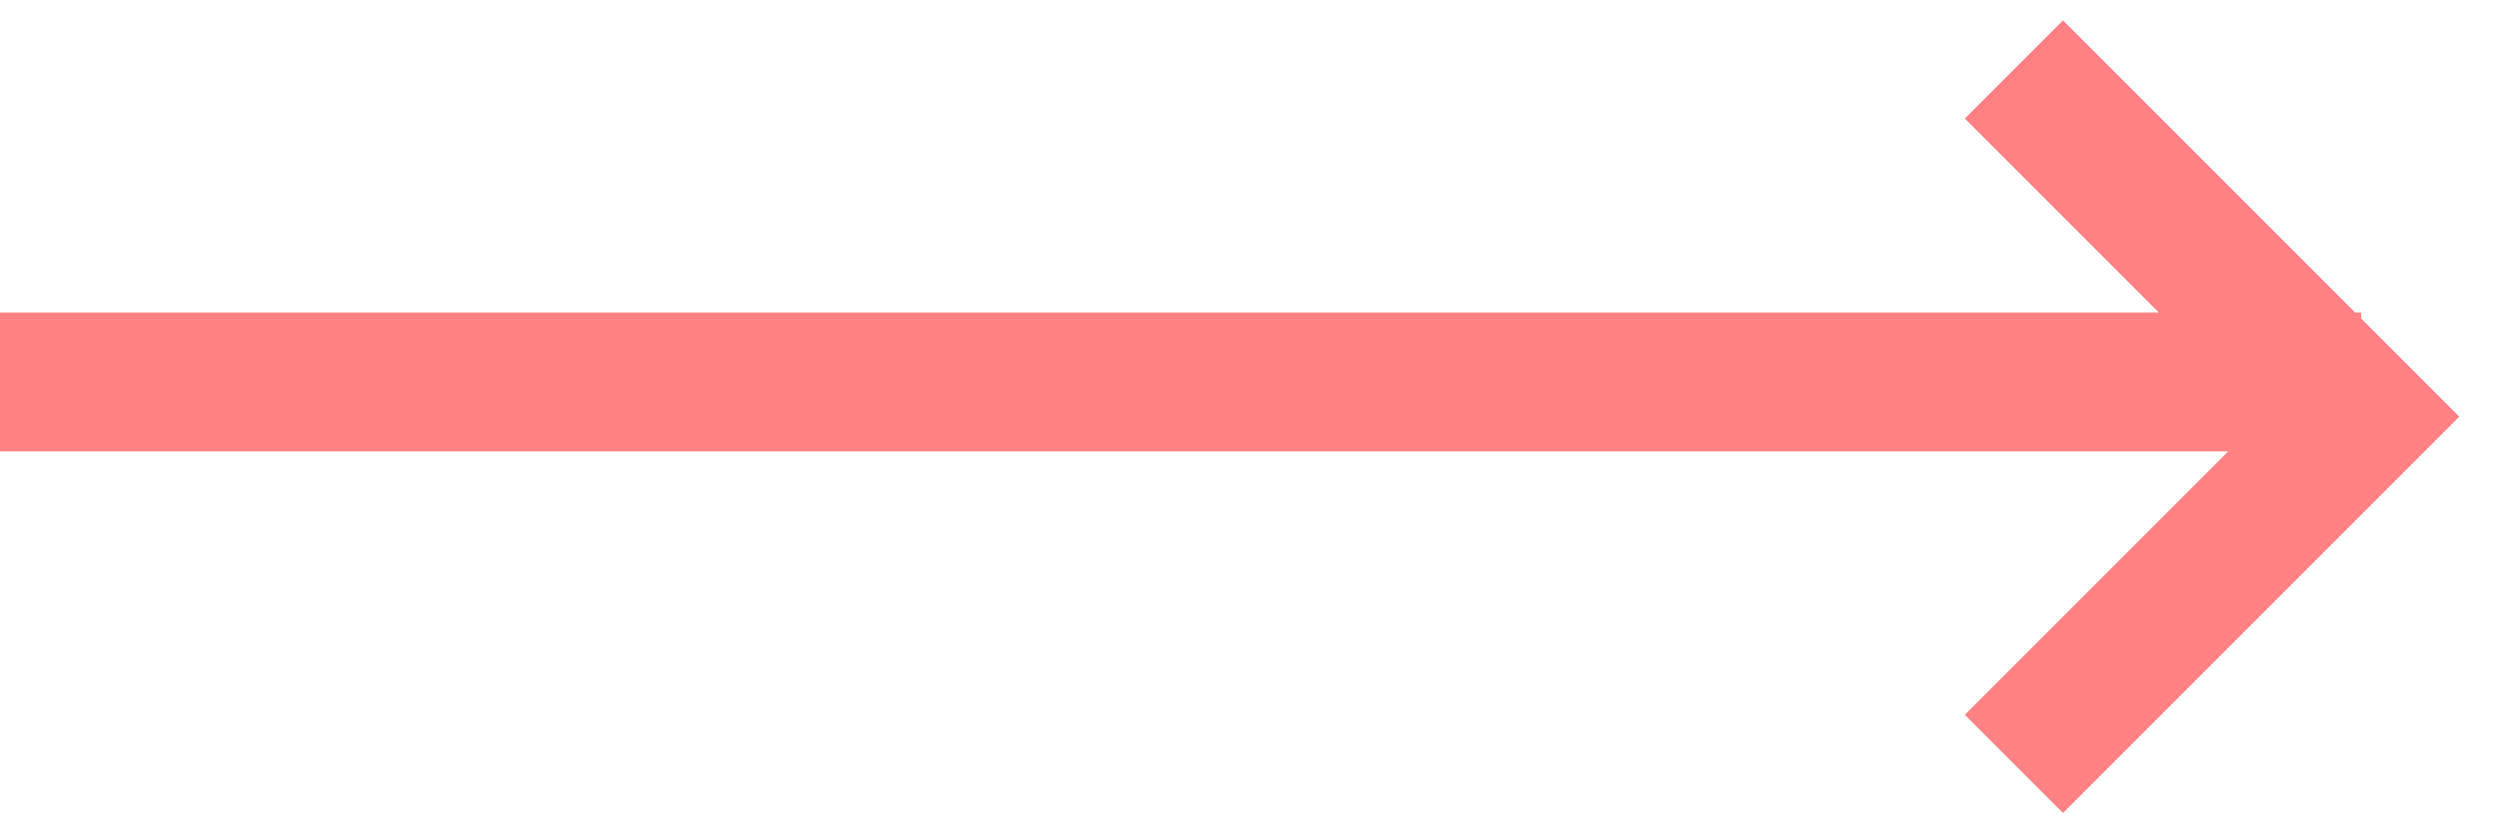 <svg xmlns="http://www.w3.org/2000/svg" width="36" height="12" viewBox="0 0 36 12">
    <g fill="none" fill-rule="evenodd" stroke="#FF8183" stroke-width="2">
        <path d="M29 11l5-5-5-5M0 5.5h34"/>
    </g>
</svg>
